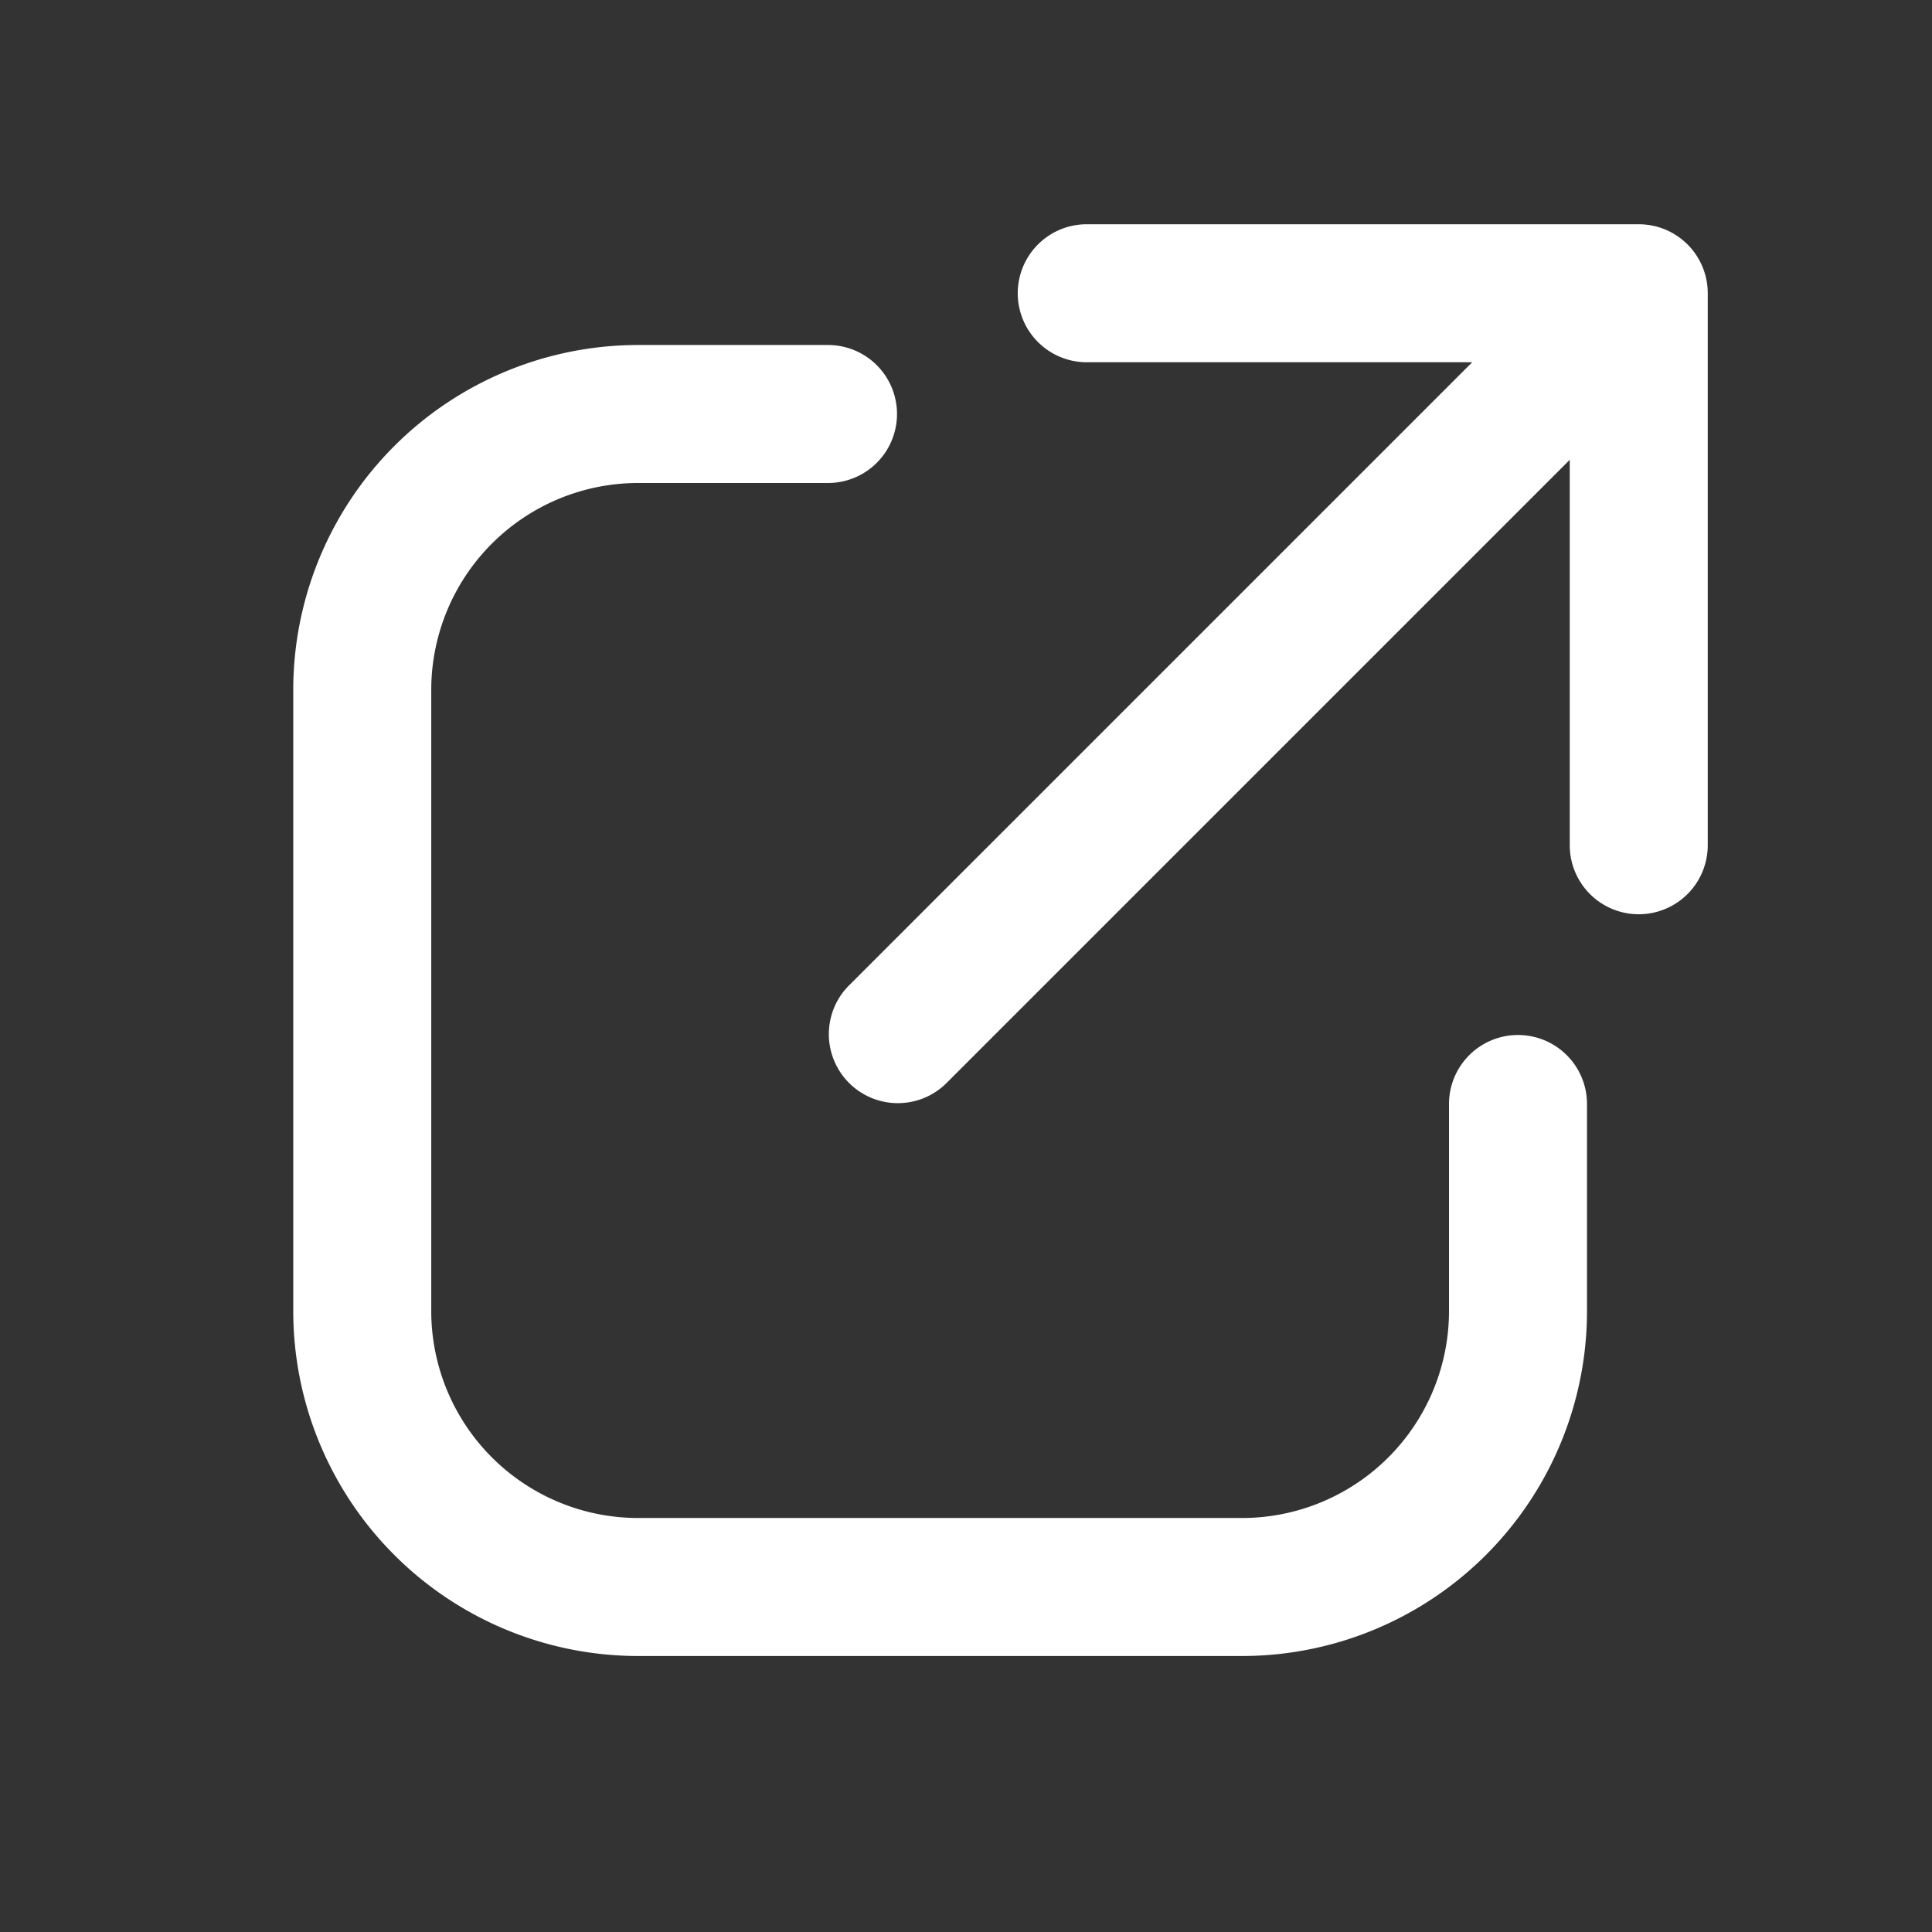 <svg xmlns="http://www.w3.org/2000/svg" xmlns:xlink="http://www.w3.org/1999/xlink" width="28" height="28" preserveAspectRatio="xMidYMid meet" viewBox="0 0 28 28" style="-ms-transform: rotate(360deg); -webkit-transform: rotate(360deg); transform: rotate(360deg);"><rect x="0" y="0" width="28" height="28" fill="#333333" stroke="none"/><g fill="none"><path d="M14.75 4.25a1 1 0 0 1 1-1h8a1 1 0 0 1 1 1v8a1 1 0 1 1-2 0V6.664l-9.043 9.043a1 1 0 0 1-1.414-1.414l9.043-9.043H15.75a1 1 0 0 1-1-1z" fill="#fff"/><path d="M9.25 7a3 3 0 0 0-3 3v9a3 3 0 0 0 3 3H18a3 3 0 0 0 3-3v-3a1 1 0 1 1 2 0v3a5 5 0 0 1-5 5H9.25a5 5 0 0 1-5-5v-9a5 5 0 0 1 5-5H12a1 1 0 1 1 0 2H9.25z" fill="#fff"/></g><rect x="0" y="0" width="28" height="28" fill="rgba(0, 0, 0, 0)" /></svg>